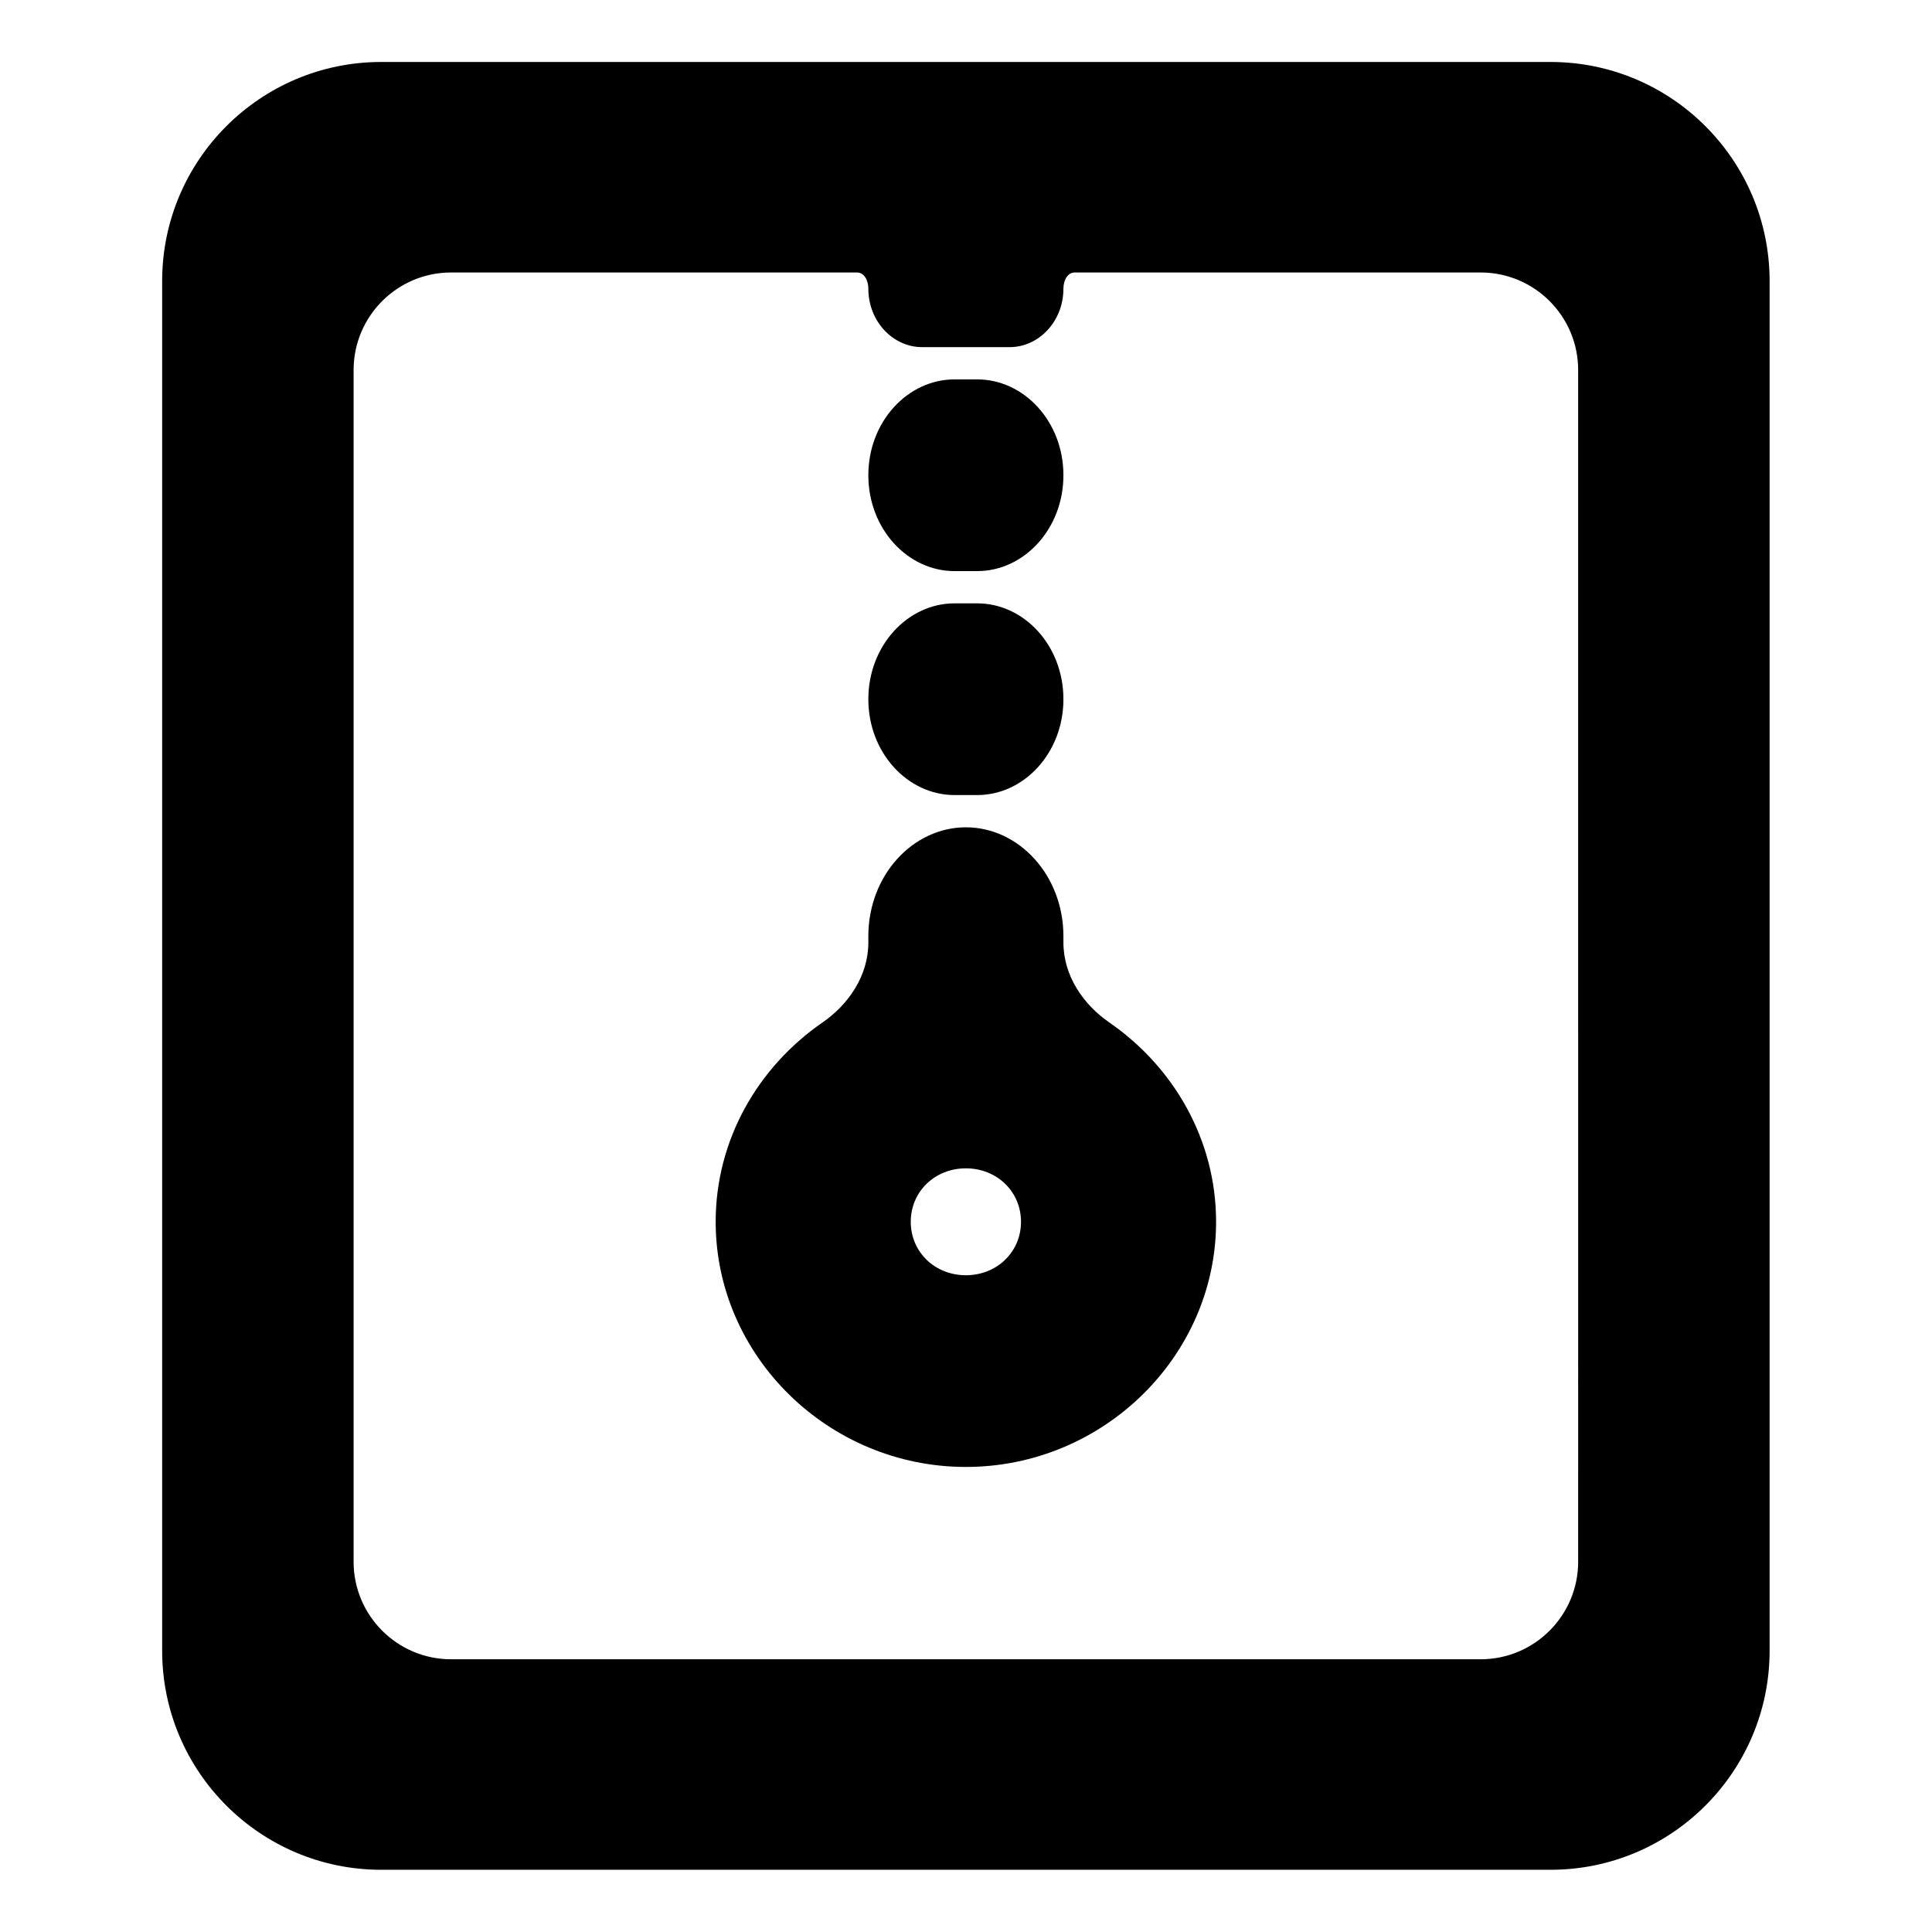 <svg clip-rule="evenodd" fill-rule="evenodd" stroke-linejoin="round" stroke-miterlimit="2" viewBox="0 0 48 48" xmlns="http://www.w3.org/2000/svg"><path d="m28.65 10.653h-12.498c-1.657 0-3.002 1.346-3.002 3.004v32.578h-5.894v-35.318c0-3.722 3.022-6.745 6.744-6.745h36c3.722 0 6.744 3.023 6.744 6.745v6.848h-5.894v-4.108c0-1.658-1.345-3.004-3.002-3.004h-12.498c-.22 0-.347.244-.347.496 0 1.019-.767 1.802-1.653 1.802h-2.7c-.886 0-1.653-.783-1.653-1.802 0-.252-.127-.496-.347-.496zm6.353 20.622s0 .342 0 .004c0 1.045.631 1.924 1.411 2.462 1.981 1.368 3.289 3.61 3.289 6.138 0 4.134-3.476 7.547-7.703 7.547-4.228 0-7.703-3.413-7.703-7.547 0-2.528 1.307-4.769 3.287-6.135.781-.539 1.413-1.418 1.413-2.465l.044.044-.002-.006-.042-.042v-.188c0-1.875 1.371-3.353 3.003-3.353s3.003 1.478 3.003 3.353zm-3.003 6.958c-.953 0-1.697.713-1.697 1.646 0 .932.744 1.645 1.697 1.645s1.697-.713 1.697-1.645c0-.933-.744-1.646-1.697-1.646zm-12.62 15.114v6.481h-5.38c-3.722 0-6.744-3.023-6.744-6.745v-6.848h5.894v4.108c0 1.658 1.345 3.004 3.002 3.004zm31.47-35.582h5.894v35.318c0 3.722-3.022 6.745-6.744 6.745h-30.62v-6.481h28.468c1.657 0 3.002-1.346 3.002-3.004zm-19.2-3.821h.7c1.439 0 2.653 1.298 2.653 2.951s-1.214 2.951-2.653 2.951h-.7c-1.439 0-2.653-1.298-2.653-2.951s1.214-2.951 2.653-2.951zm0 6.895h.7c1.439 0 2.653 1.298 2.653 2.951s-1.214 2.951-2.653 2.951h-.7c-1.439 0-2.653-1.298-2.653-2.951s1.214-2.951 2.653-2.951z" transform="matrix(.807 0 0 .807 -1.827 -1.827)"/></svg>
